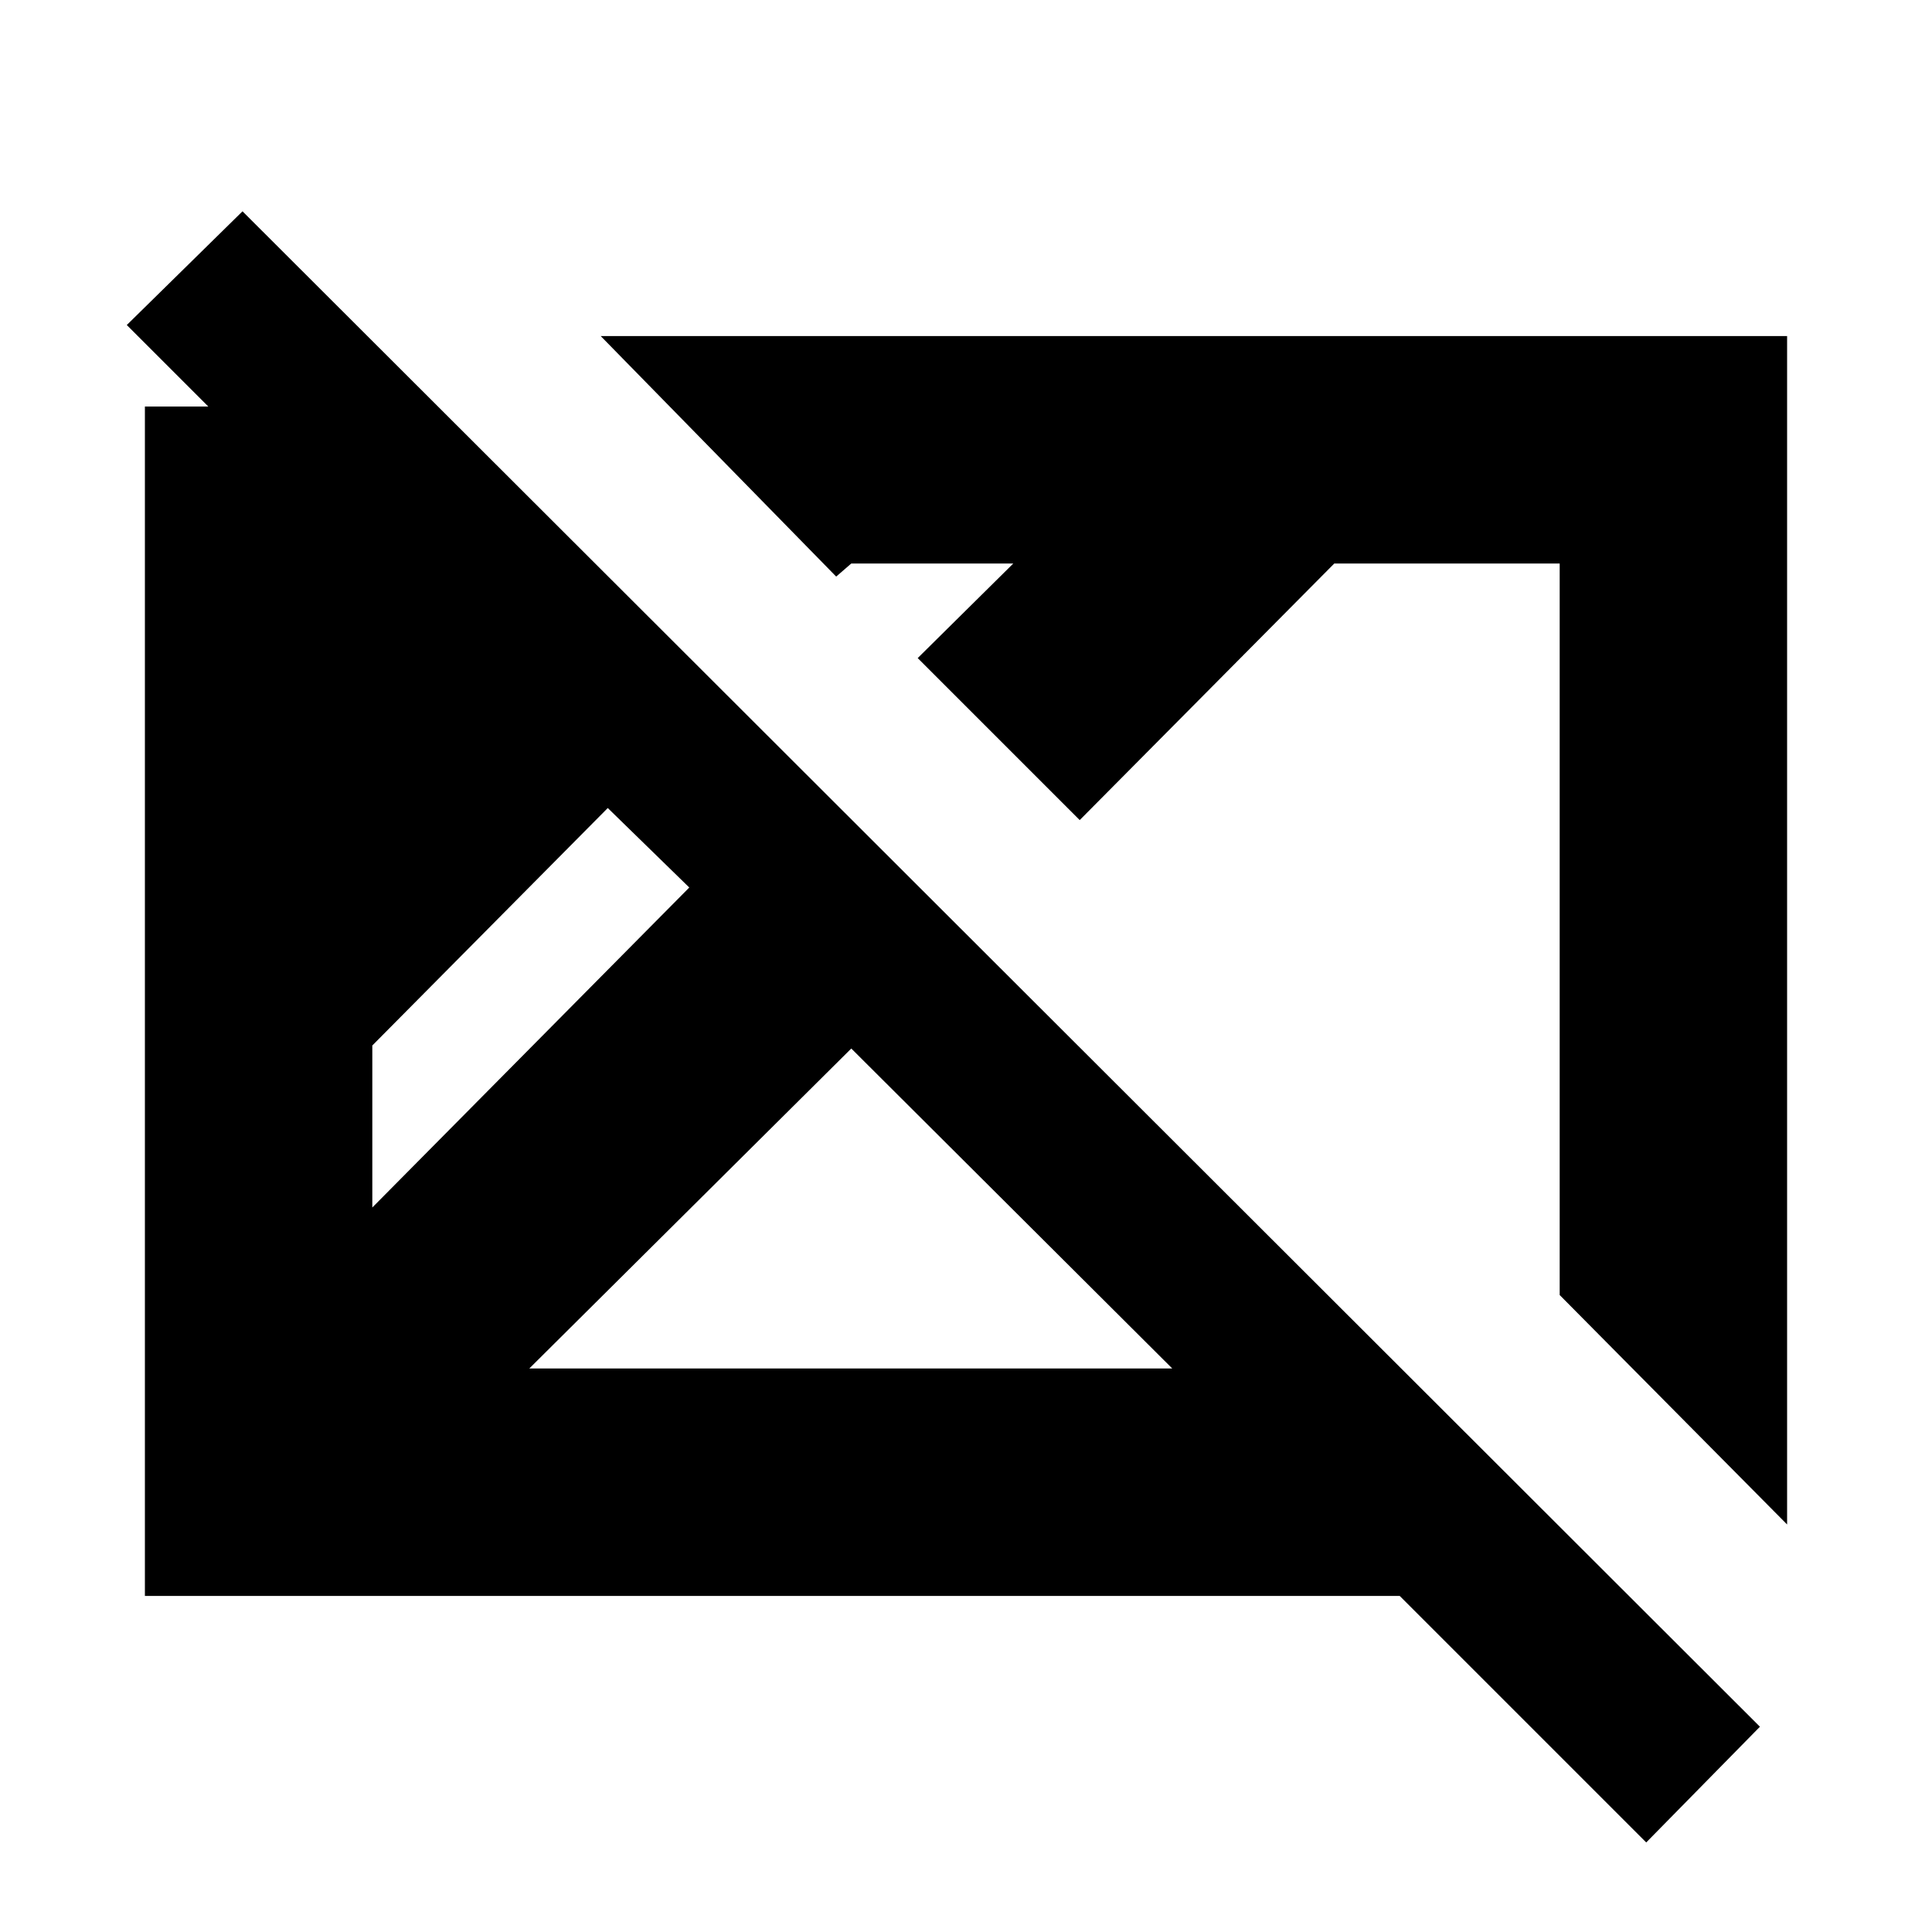 <svg xmlns="http://www.w3.org/2000/svg" height="20" viewBox="0 96 960 960" width="20"><path d="M818 1011.5 695.5 889H72V298h31.5L63 257.5l57.5-56.5 754 753-56.5 57.5ZM185 696l157.5-159-40.5-39.5-117 118V696Zm0-240 40 38.5-40-38.5Zm78 320h319.5L423 617 263 776Zm625 77.5-113-114V376H663L536.5 503.5 456 423l47.5-47H423l-7.5 6.5-117-119.5H888v590.5Zm-503.5-277Zm209-19Z"/></svg>